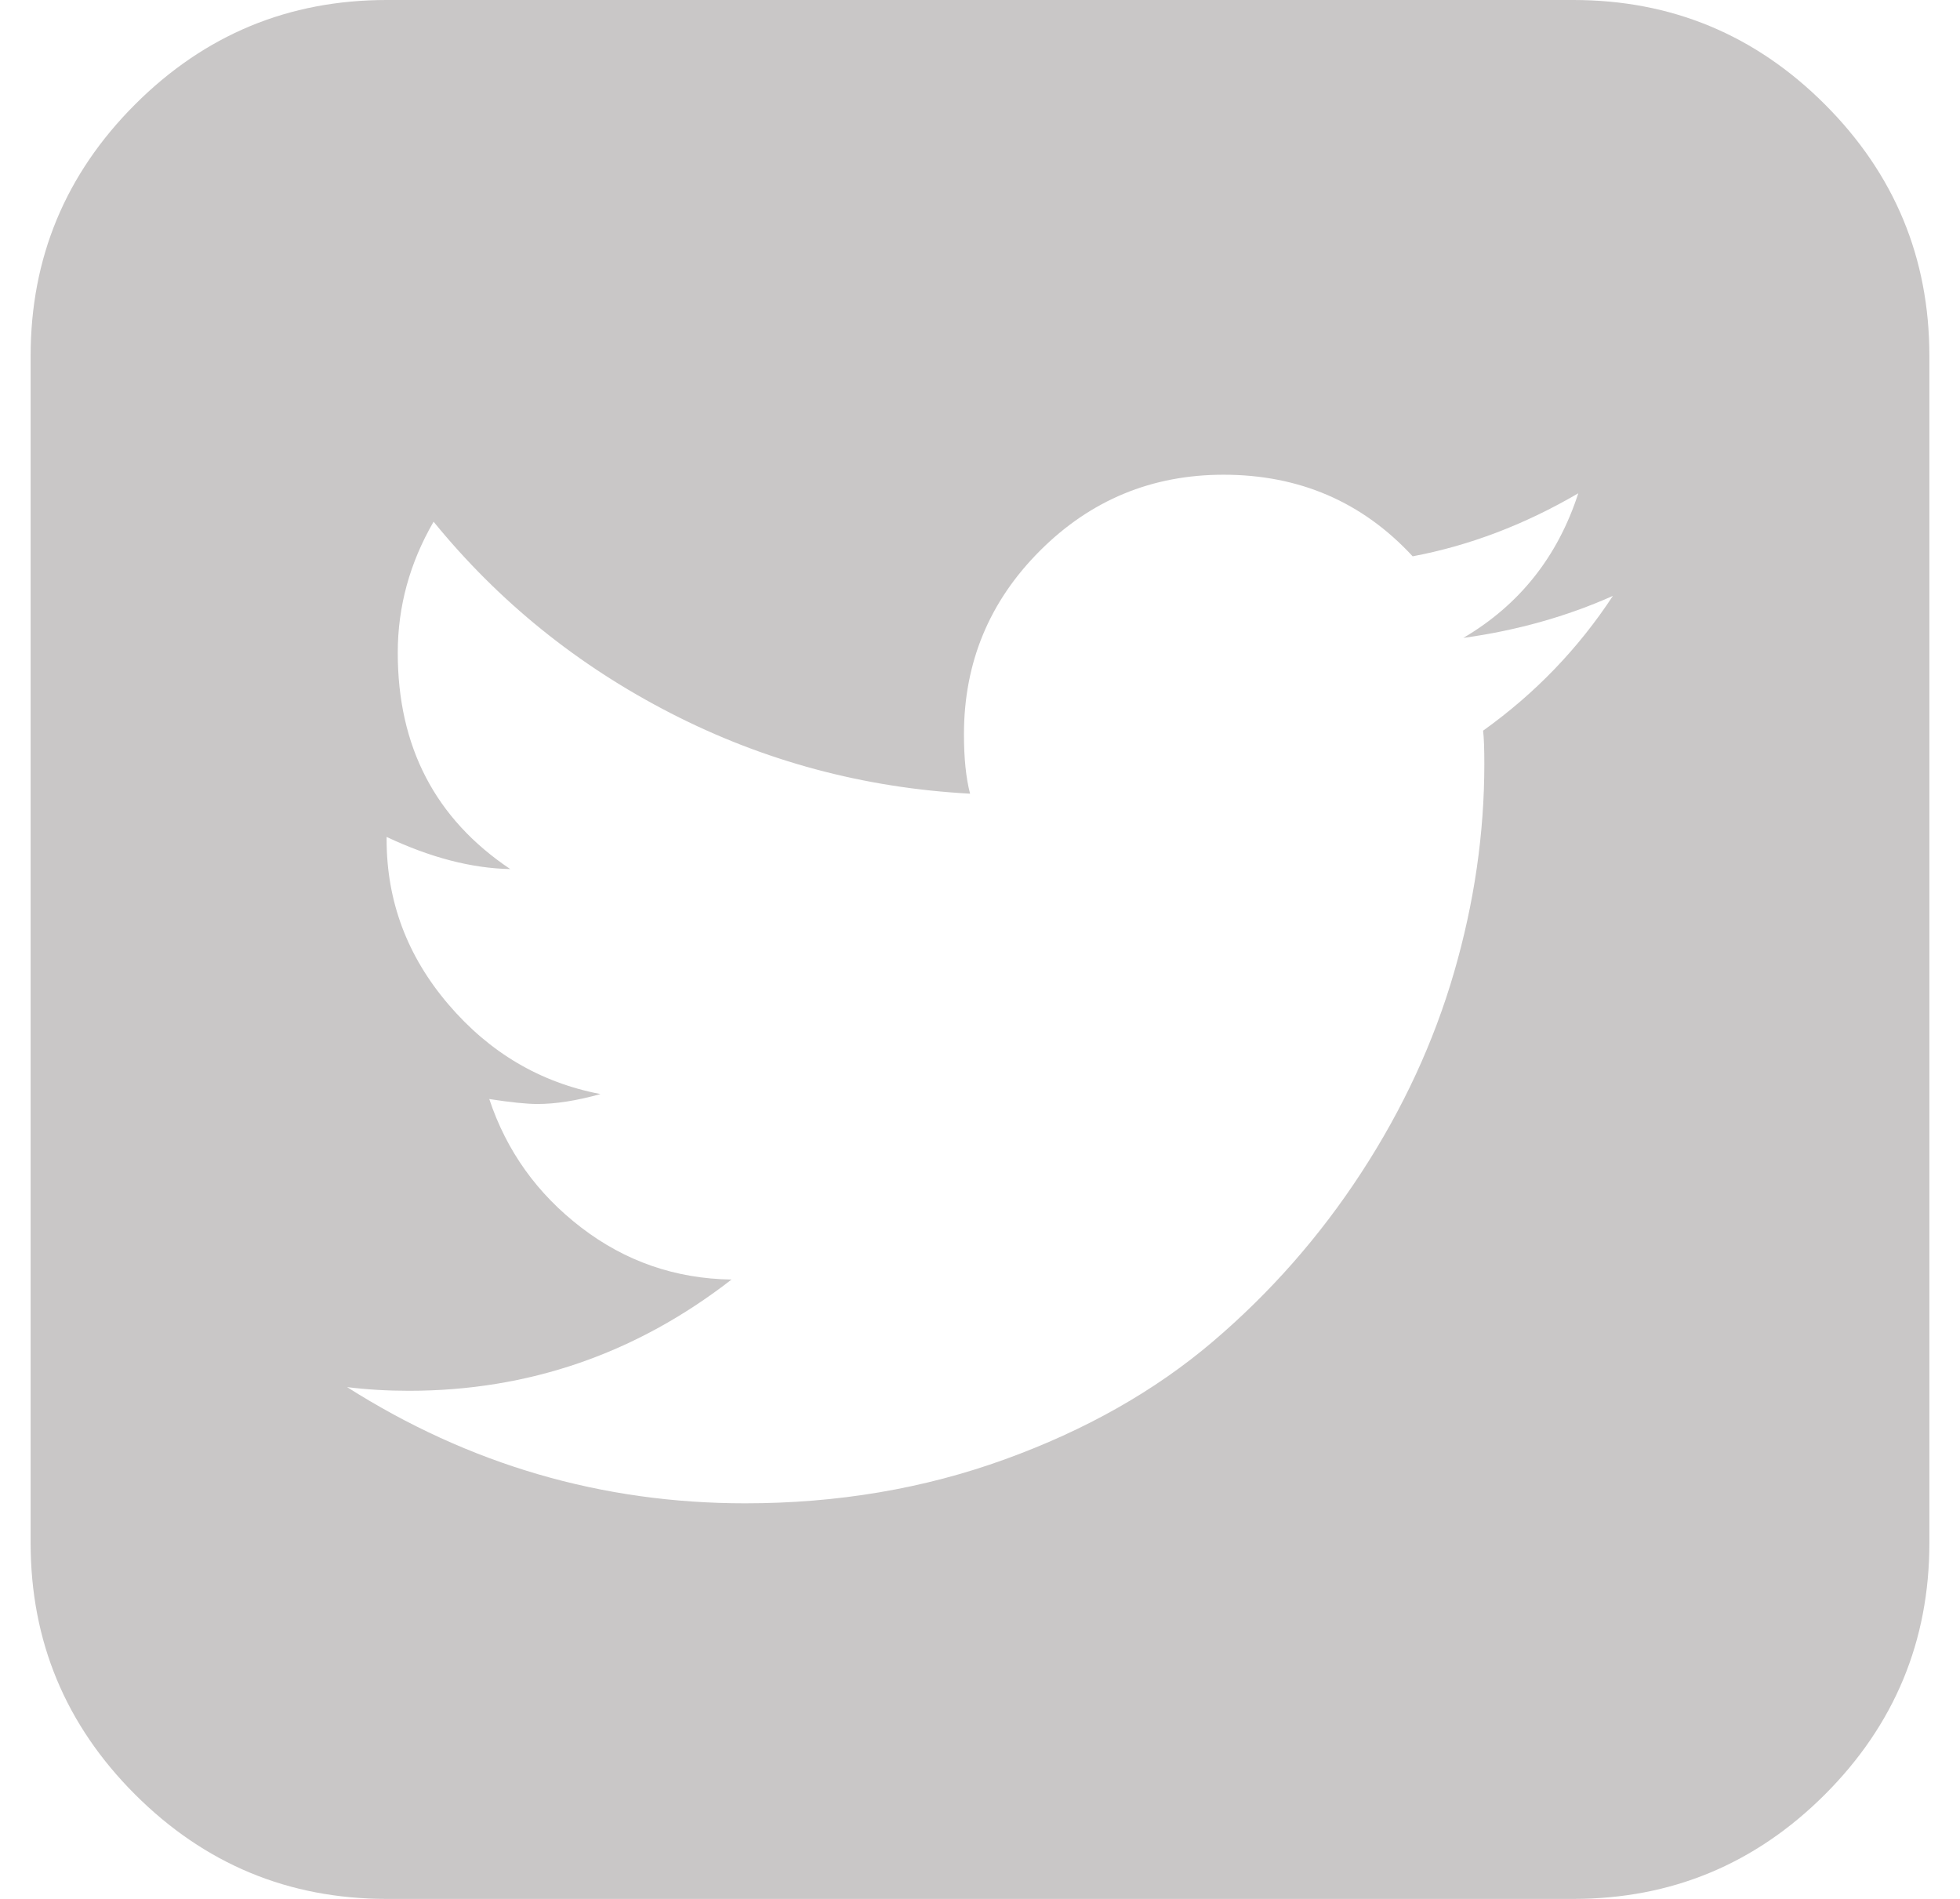 <svg width="32" height="31" viewBox="0 0 32 31" fill="none" xmlns="http://www.w3.org/2000/svg">
<g clip-path="url(#clip0_9_25)">
<path d="M26.333 9.728C25.58 10.064 24.766 10.293 23.891 10.414C24.806 9.876 25.432 9.089 25.768 8.053C24.894 8.564 23.992 8.907 23.064 9.082C22.243 8.194 21.214 7.75 19.976 7.75C18.805 7.75 17.806 8.164 16.979 8.991C16.151 9.819 15.738 10.818 15.738 11.988C15.738 12.379 15.771 12.701 15.838 12.957C14.103 12.863 12.475 12.426 10.954 11.645C9.434 10.865 8.142 9.822 7.079 8.517C6.689 9.19 6.494 9.903 6.494 10.656C6.494 12.19 7.106 13.367 8.331 14.188C7.698 14.175 7.026 14 6.312 13.663V13.704C6.312 14.713 6.649 15.611 7.322 16.398C7.994 17.185 8.822 17.673 9.804 17.861C9.414 17.969 9.071 18.023 8.775 18.023C8.6 18.023 8.337 17.996 7.988 17.942C8.27 18.79 8.771 19.489 9.491 20.041C10.211 20.593 11.028 20.875 11.943 20.889C10.383 22.1 8.627 22.705 6.676 22.705C6.326 22.705 5.99 22.685 5.667 22.645C7.658 23.909 9.824 24.542 12.165 24.542C13.672 24.542 15.085 24.303 16.404 23.825C17.722 23.348 18.852 22.708 19.794 21.908C20.736 21.107 21.547 20.186 22.226 19.143C22.906 18.1 23.41 17.01 23.74 15.873C24.07 14.736 24.234 13.603 24.234 12.473C24.234 12.23 24.228 12.049 24.214 11.928C25.062 11.322 25.768 10.589 26.333 9.728ZM31.5 5.812V25.188C31.5 26.789 30.931 28.158 29.795 29.295C28.658 30.431 27.289 31 25.688 31H6.312C4.711 31 3.342 30.431 2.205 29.295C1.068 28.158 0.5 26.789 0.5 25.188V5.812C0.5 4.211 1.068 2.842 2.205 1.705C3.342 0.568 4.711 0 6.312 0H25.688C27.289 0 28.658 0.568 29.795 1.705C30.931 2.842 31.5 4.211 31.5 5.812Z" fill="#C9C7C7"/>
</g>
<defs>
<clipPath id="clip0_9_25">
<rect width="31" height="31" fill="white" transform="translate(0.5)"/>
</clipPath>
</defs>
</svg>
